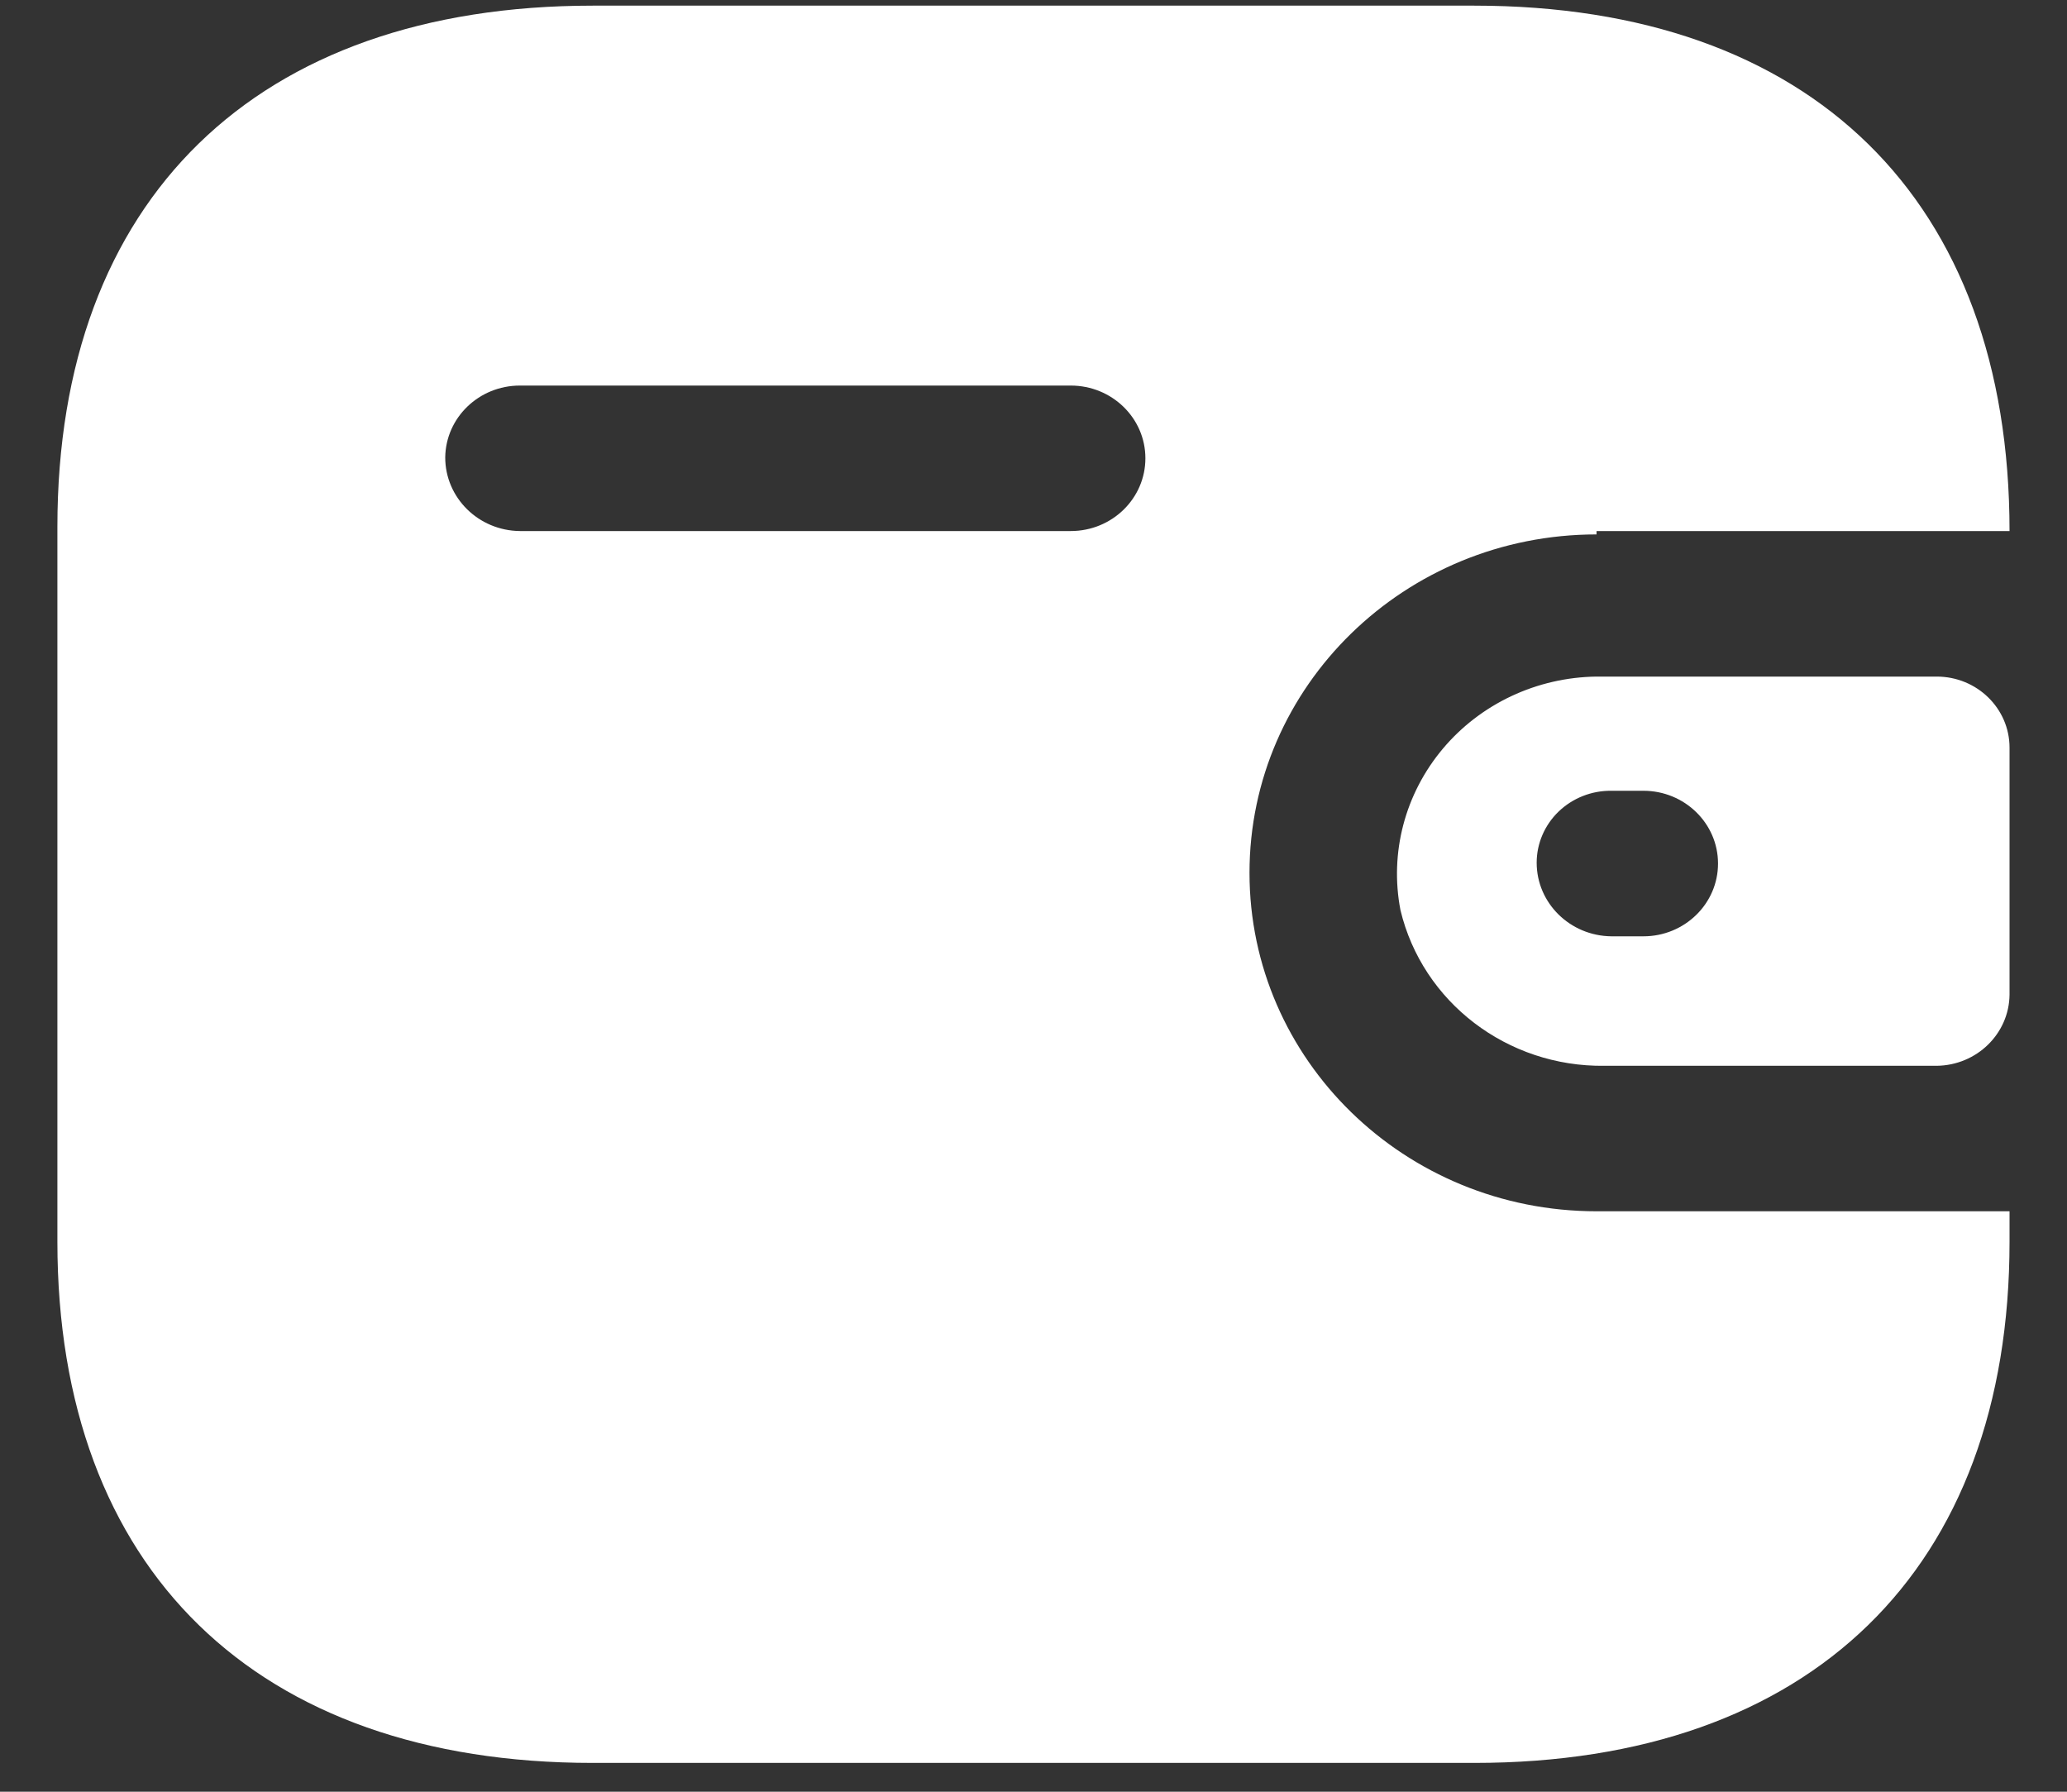 <svg width="30" height="26" viewBox="0 0 30 26" fill="none" xmlns="http://www.w3.org/2000/svg">
<rect x="0" y="0" width="30" height="26" fill="#333333" stroke="none"/>
<path d="M21.397 0.082C26.283 0.082 29.166 2.894 29.166 7.706H23.172V7.755C20.39 7.755 18.135 9.954 18.135 12.666C18.135 15.379 20.39 17.577 23.172 17.577H29.166V18.019C29.166 22.77 26.283 25.582 21.397 25.582H8.603C3.717 25.582 0.833 22.77 0.833 18.019V7.645C0.833 2.894 3.717 0.082 8.603 0.082H21.397ZM28.109 9.818C28.693 9.818 29.166 10.28 29.166 10.849V14.434C29.16 15.001 28.69 15.459 28.109 15.466H23.286C21.877 15.484 20.646 14.544 20.326 13.207C20.166 12.376 20.391 11.52 20.94 10.866C21.489 10.212 22.306 9.829 23.172 9.818H28.109ZM23.852 11.475H23.386C23.1 11.472 22.825 11.581 22.621 11.777C22.418 11.973 22.303 12.24 22.303 12.519C22.303 13.104 22.786 13.58 23.386 13.587H23.852C24.45 13.587 24.935 13.114 24.935 12.531C24.935 11.948 24.45 11.475 23.852 11.475ZM15.541 5.595H7.545C6.952 5.595 6.469 6.06 6.462 6.638C6.462 7.223 6.945 7.7 7.545 7.706H15.541C16.139 7.706 16.624 7.234 16.624 6.65C16.624 6.067 16.139 5.595 15.541 5.595Z" fill="white"/>
</svg>
